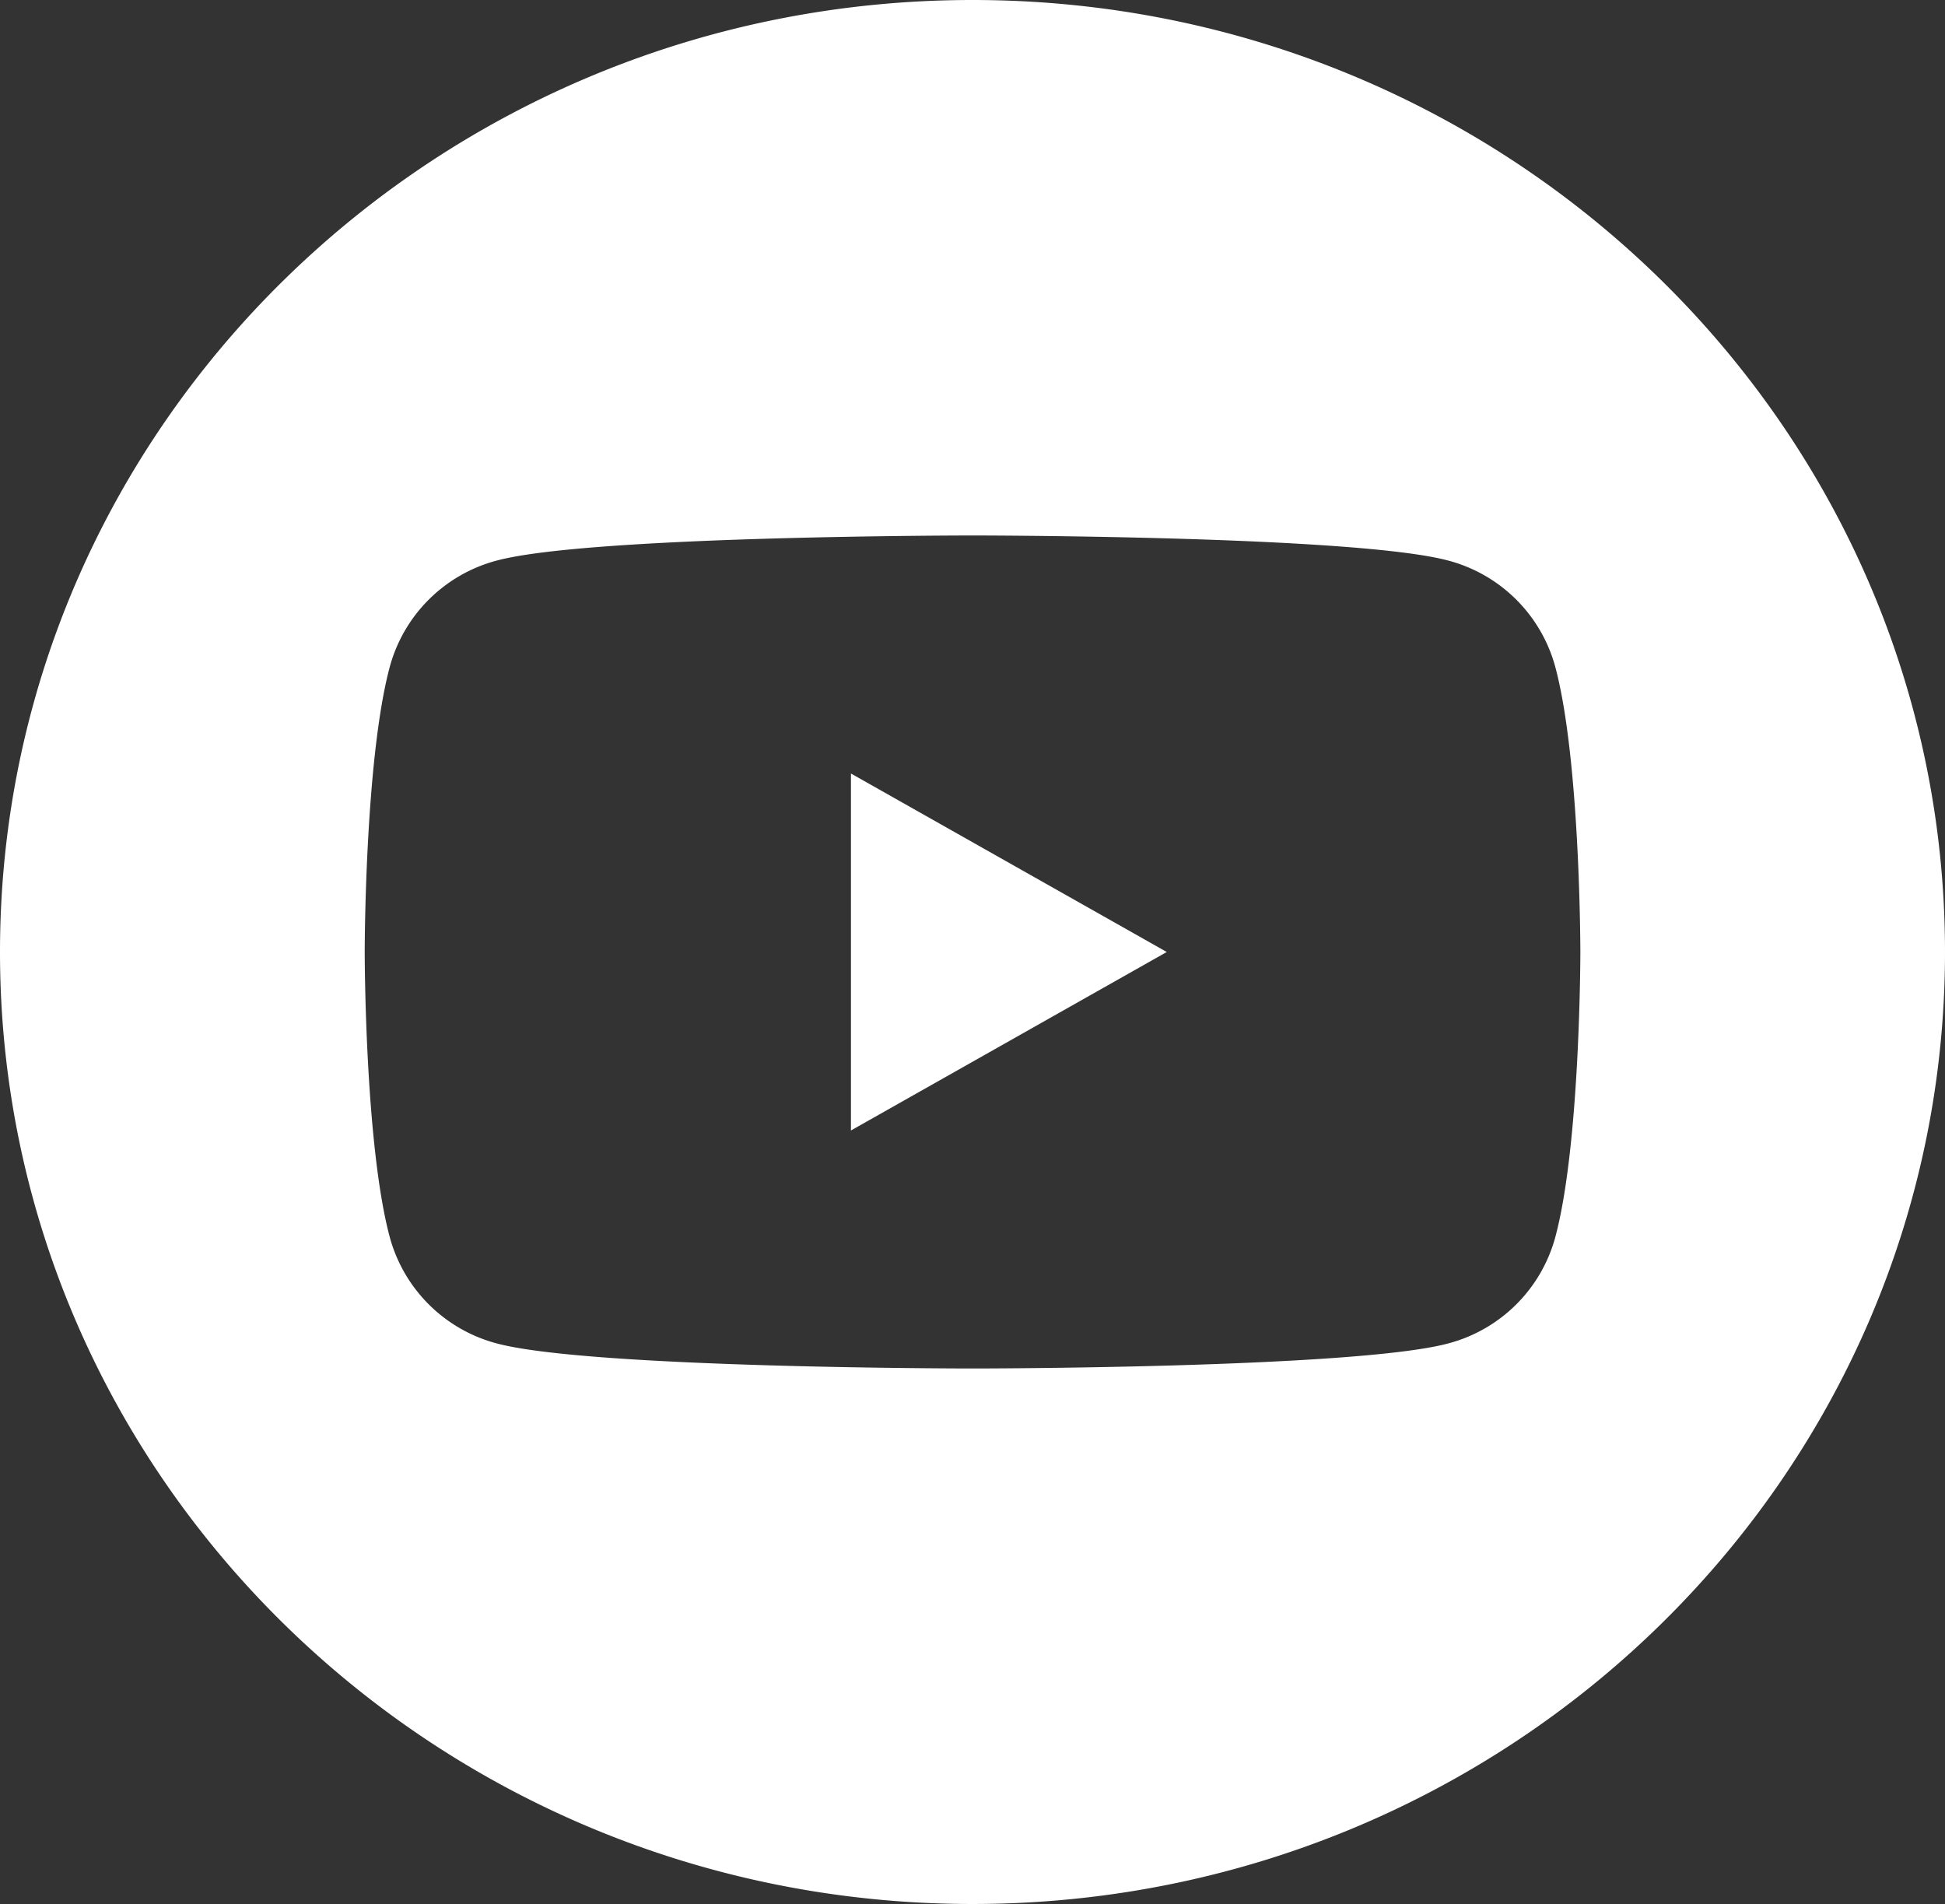 <svg xmlns="http://www.w3.org/2000/svg" width="59.33" height="58.072" viewBox="0 0 59.33 58.072">
  <rect x="0" y="0" width="59.33" height="58.072" fill="#333333" stroke="none"/>
  <path id="_5279120_play_video_youtube_youtuble_logo_icon" data-name="5279120_play_video_youtube_youtuble logo_icon" d="M29.665,0C46.037,0,59.33,13.011,59.33,29.036S46.037,58.072,29.665,58.072,0,45.062,0,29.036,13.292,0,29.665,0ZM47.431,20.3a4.6,4.6,0,0,0-3.278-3.209c-2.892-.759-14.488-.759-14.488-.759s-11.6,0-14.488.759A4.6,4.6,0,0,0,11.9,20.3c-.775,2.83-.775,8.736-.775,8.736s0,5.906.775,8.736a4.6,4.6,0,0,0,3.278,3.209c2.892.758,14.488.758,14.488.758s11.6,0,14.488-.758a4.6,4.6,0,0,0,3.278-3.209c.775-2.83.775-8.736.775-8.736S48.206,23.131,47.431,20.3ZM25.957,34.481V23.592l9.634,5.444-9.634,5.444Z" fill="#fff" fill-rule="evenodd"/>
</svg>
